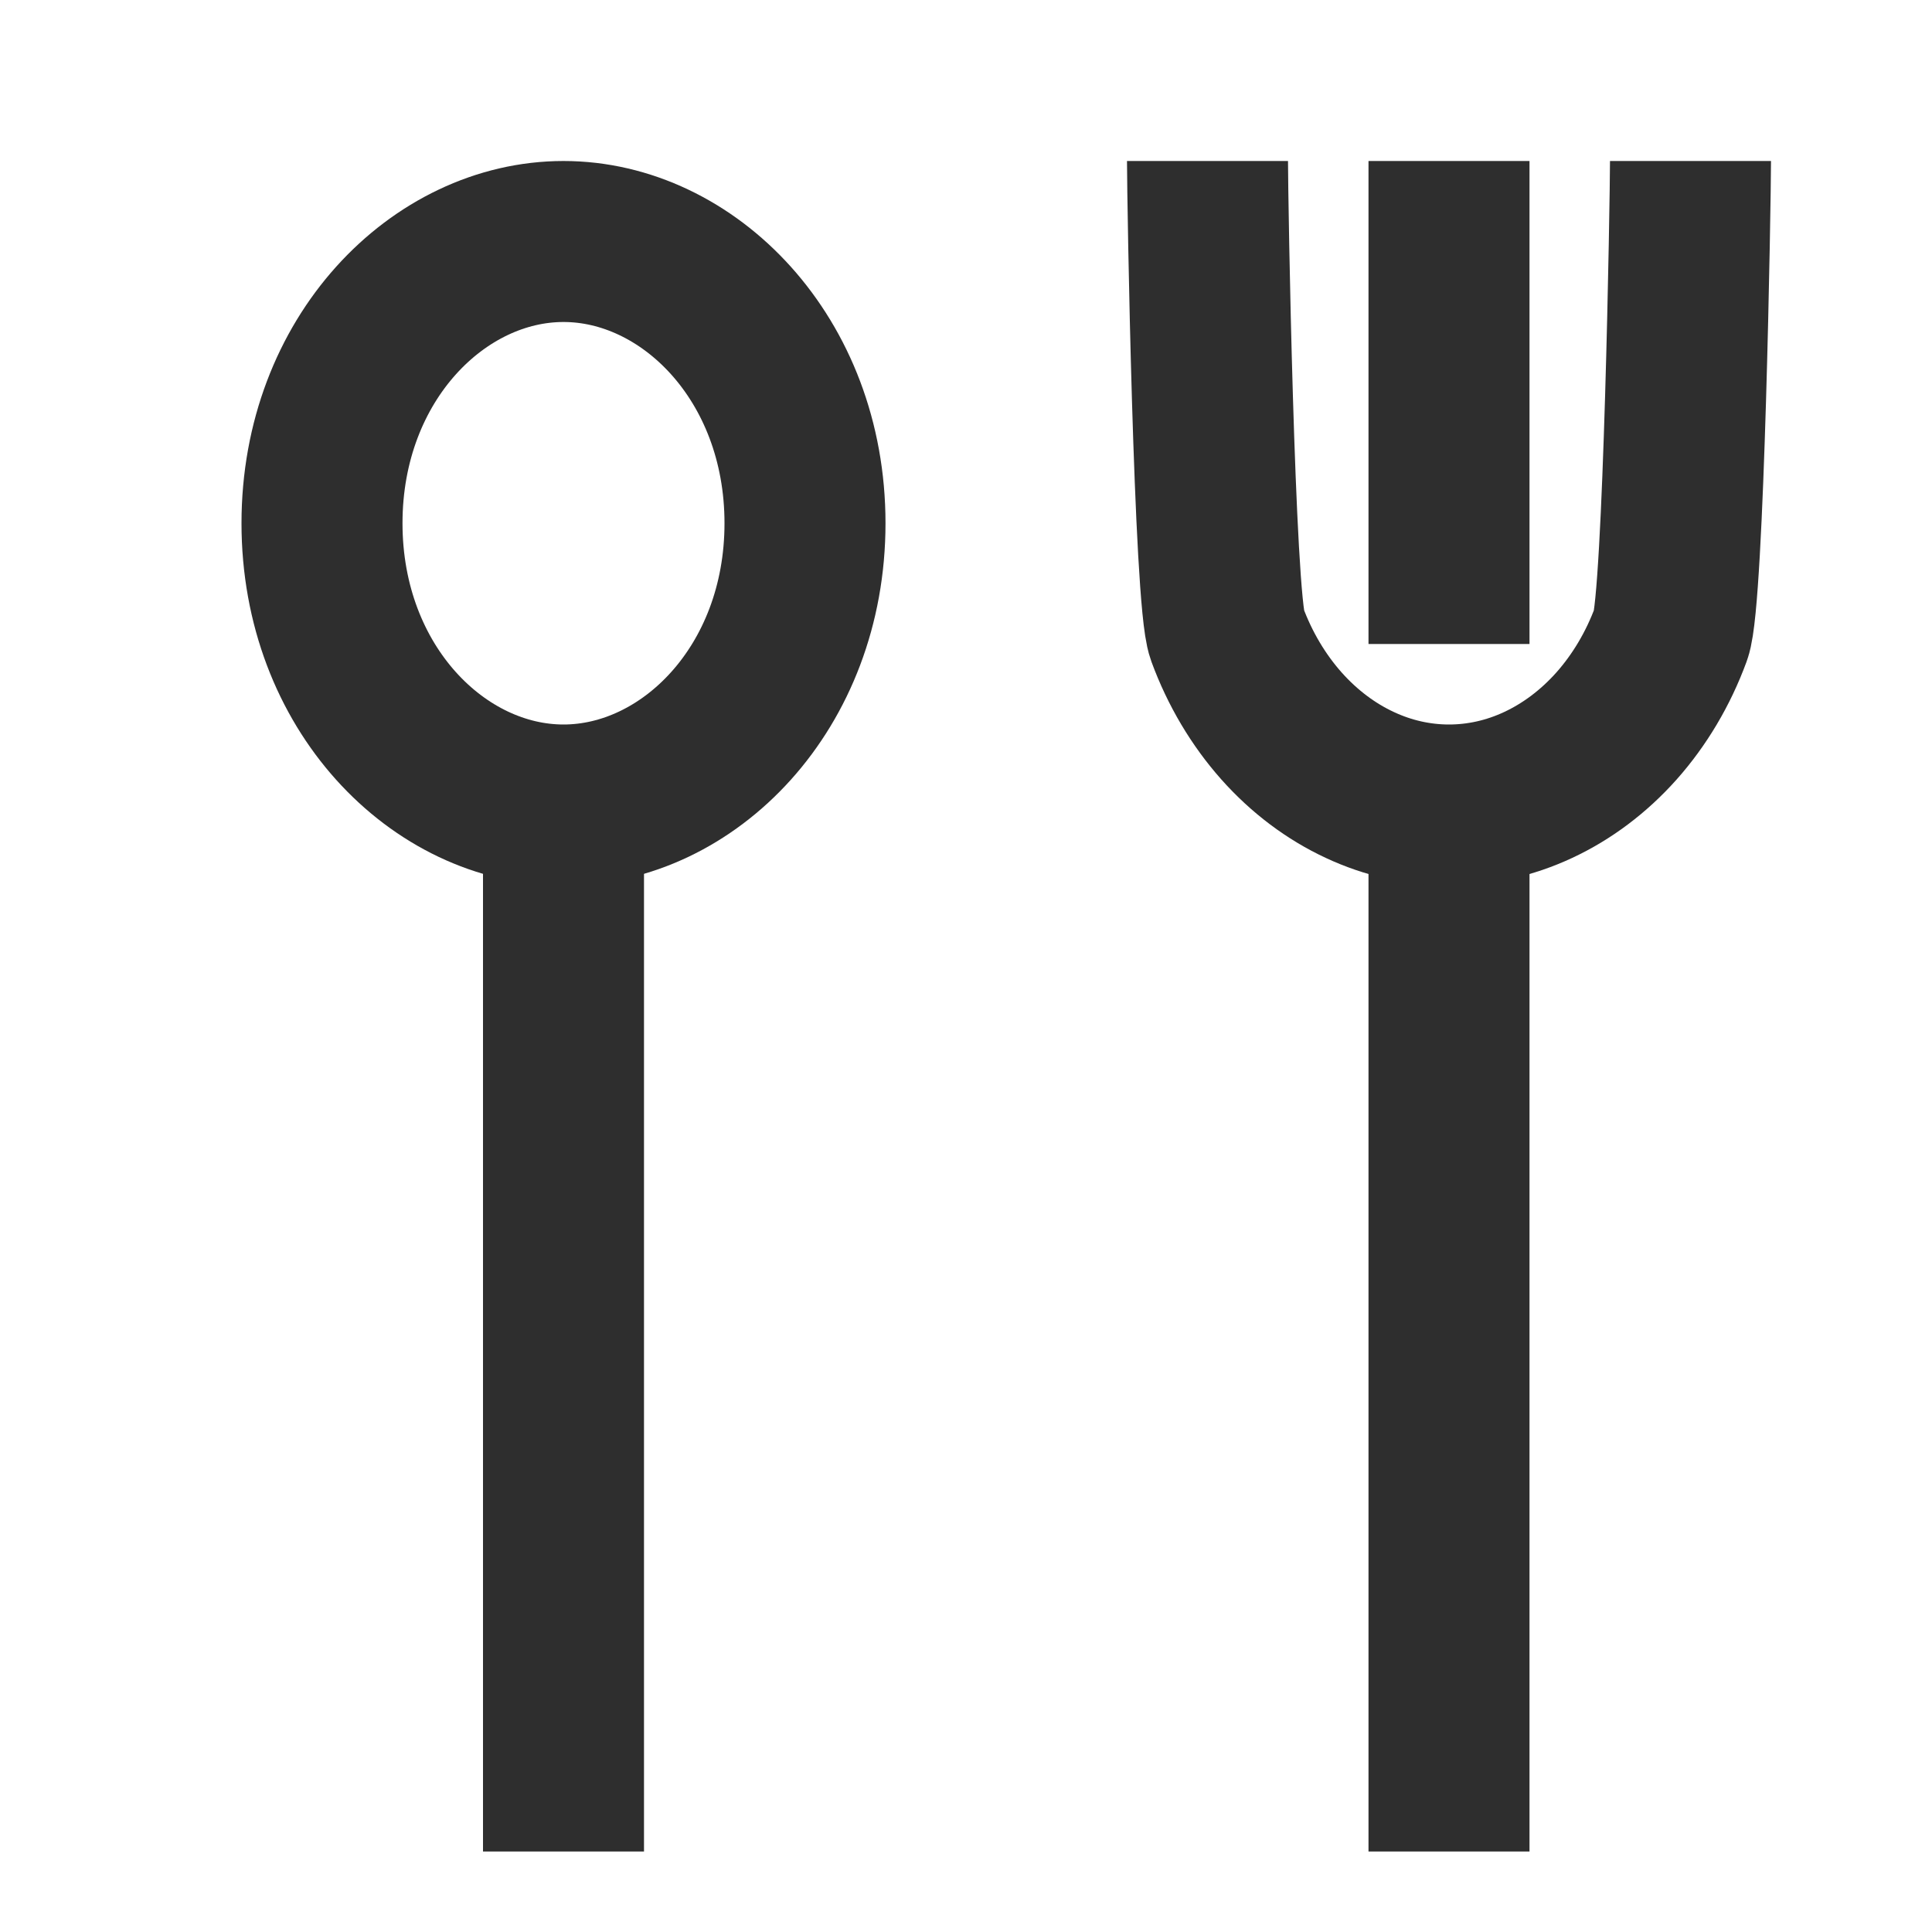 <svg width="24" height="24" viewBox="0 0 24 24" fill="none" xmlns="http://www.w3.org/2000/svg">
<path d="M7 23L7 10" stroke="#2E2E2E" stroke-width="2"/>
<path d="M10 6.5C10 8.547 8.549 10 7 10C5.451 10 4 8.547 4 6.5C4 4.453 5.451 3 7 3C8.549 3 10 4.453 10 6.5Z" stroke="#2E2E2E" stroke-width="2"/>
<path d="M18 23L18 10" stroke="#2E2E2E" stroke-width="2"/>
<path d="M18 8L18 2" stroke="#2E2E2E" stroke-width="2"/>
<path d="M21 2C21 2.475 20.917 7.443 20.757 7.877C20.598 8.31 20.366 8.697 20.081 9.018C19.796 9.338 19.464 9.585 19.108 9.751C18.753 9.917 18.377 10 18 10C17.623 10 17.247 9.917 16.892 9.751C16.535 9.585 16.204 9.338 15.919 9.018C15.634 8.697 15.402 8.31 15.243 7.877C15.083 7.443 15 2.475 15 2" stroke="#2E2E2E" stroke-width="2"/>
</svg>
